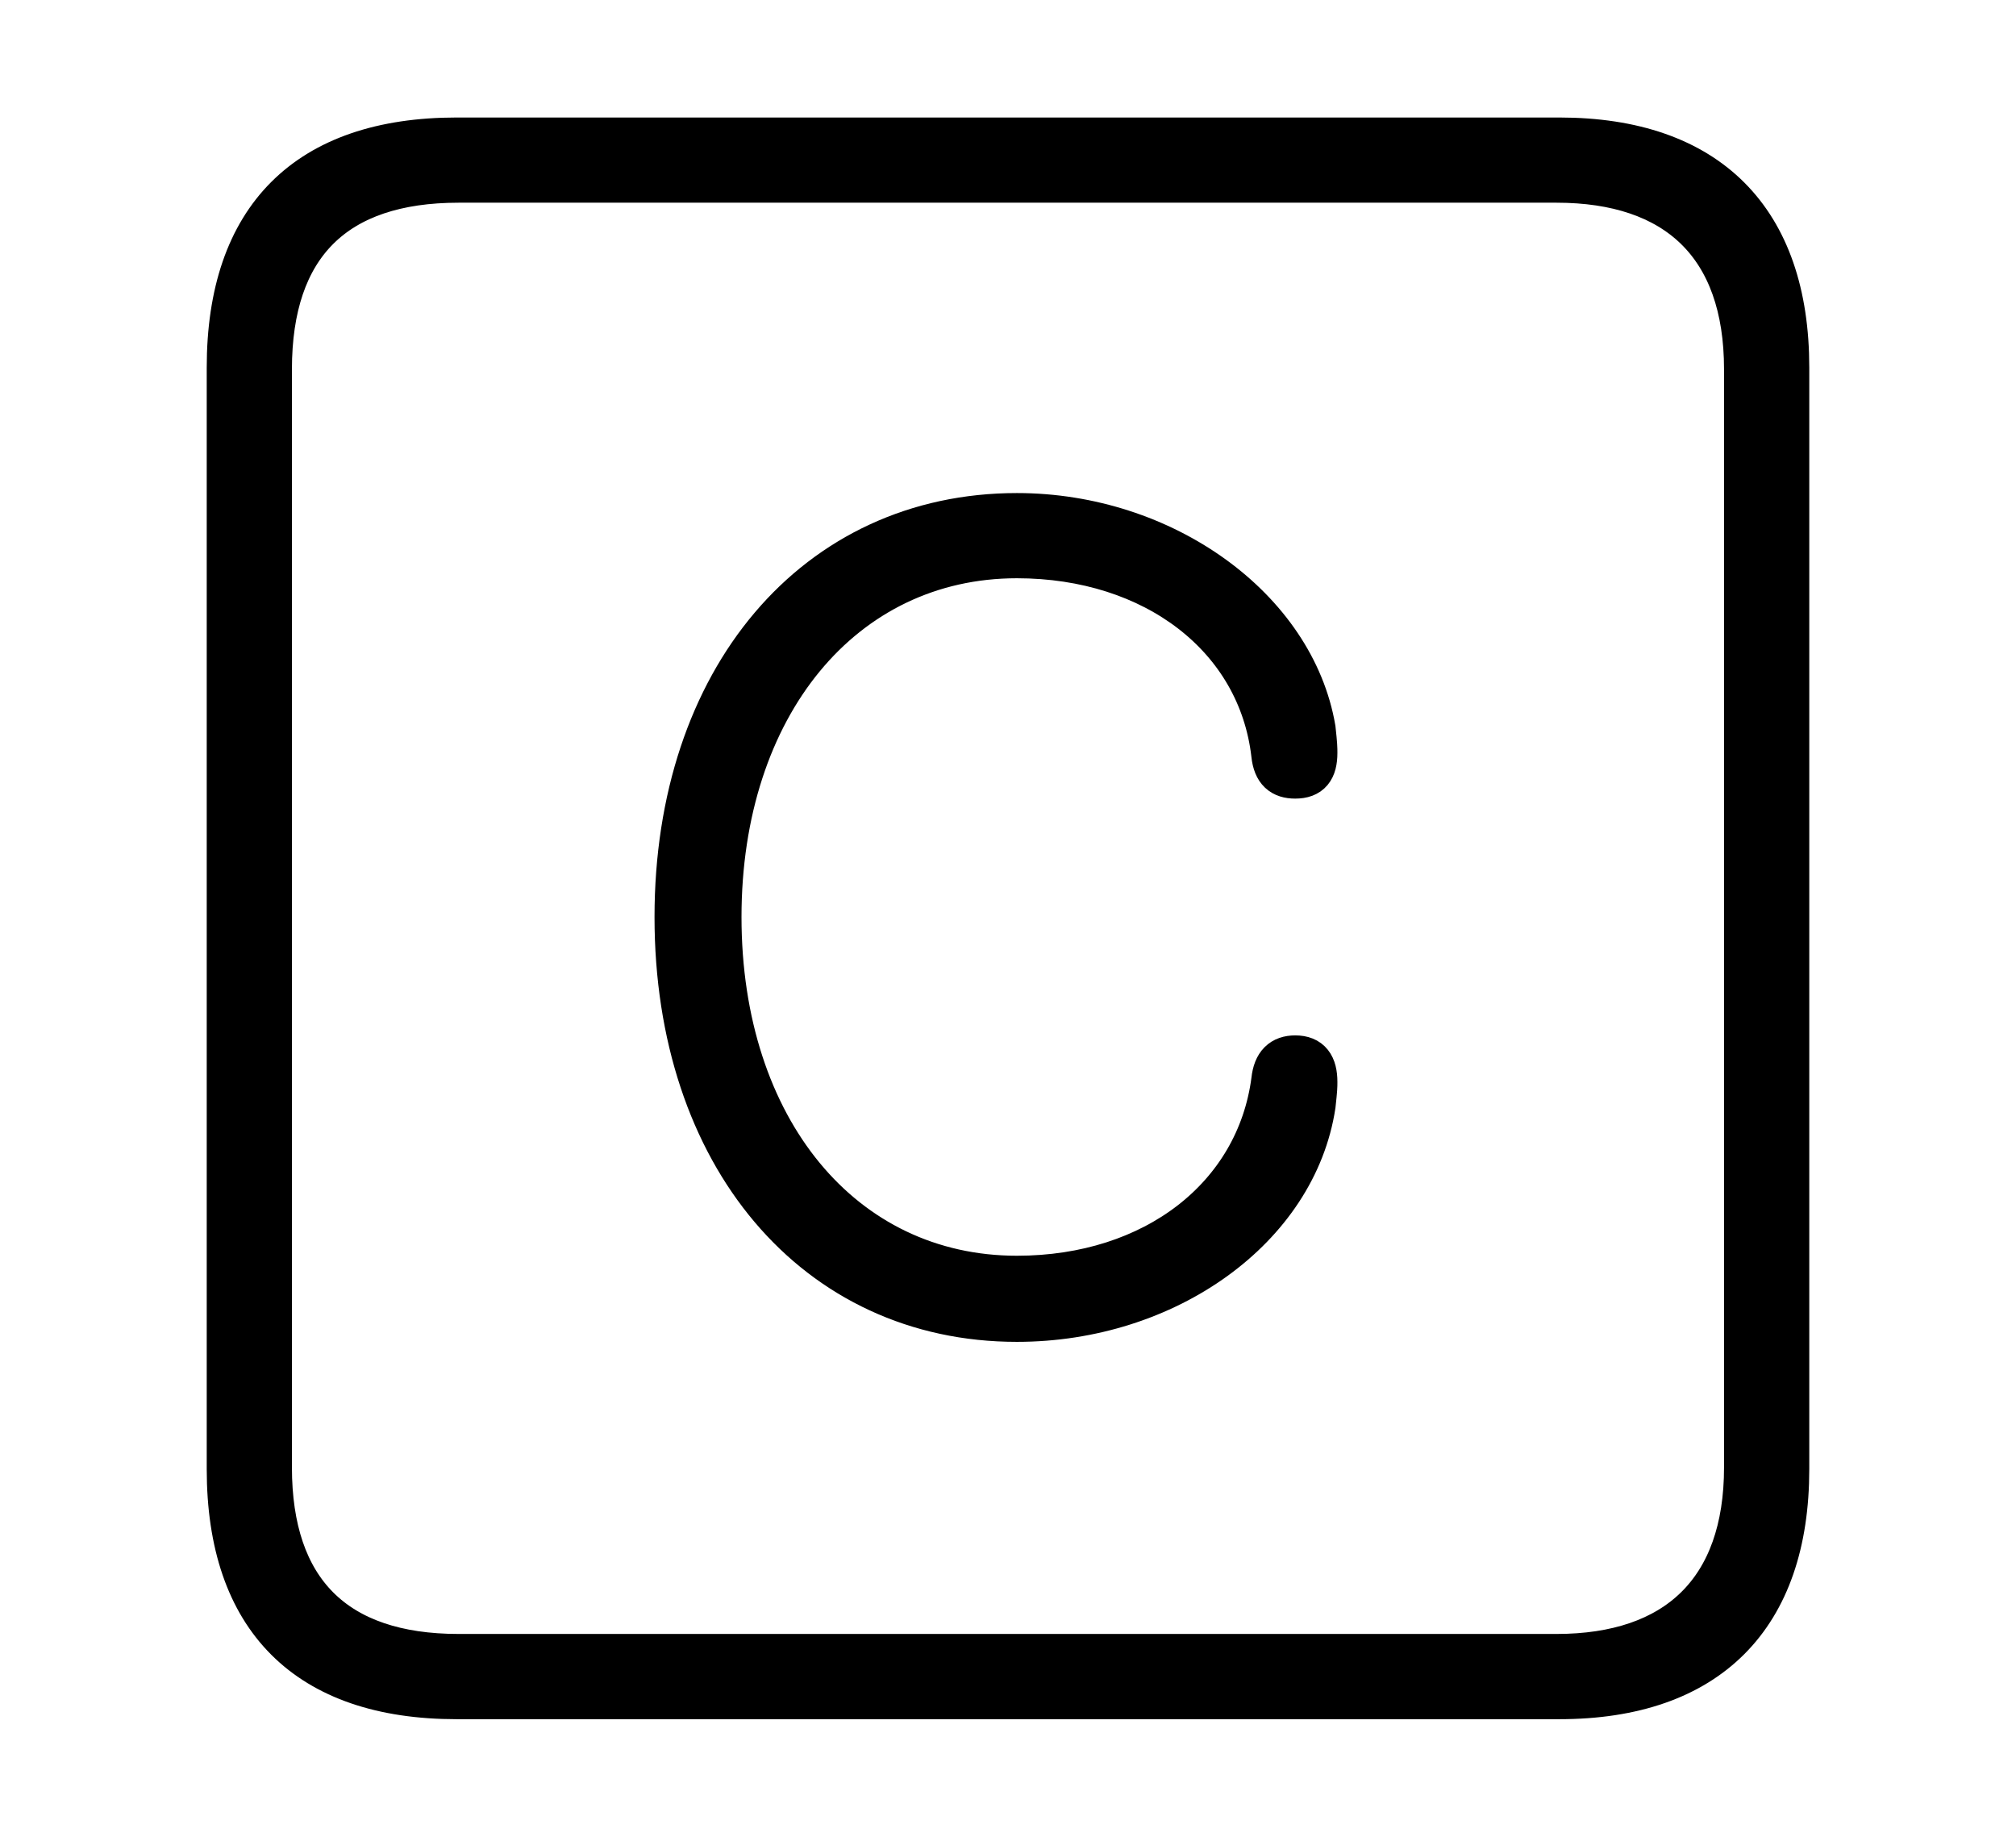 <svg width='48.555px' height='44.236px' direction='ltr' xmlns='http://www.w3.org/2000/svg' version='1.1'>
<g fill-rule='nonzero' transform='scale(1,-1) translate(0,-44.236)'>
<path fill='black' stroke='black' fill-opacity='1.0' stroke-width='1.0' d='
    M 11.0,3.33
    L 37.555,3.33
    C 41.143,3.33 43.076,5.285 43.076,8.852
    L 43.076,35.385
    C 43.076,38.951 41.143,40.906 37.555,40.906
    L 11.0,40.906
    C 7.391,40.906 5.479,38.994 5.479,35.385
    L 5.479,8.852
    C 5.479,5.242 7.391,3.33 11.0,3.33
    Z
    M 11.043,4.383
    C 8.078,4.383 6.531,5.93 6.531,8.895
    L 6.531,35.342
    C 6.531,38.328 8.078,39.854 11.043,39.854
    L 37.49,39.854
    C 40.369,39.854 42.023,38.328 42.023,35.342
    L 42.023,8.895
    C 42.023,5.93 40.369,4.383 37.49,4.383
    Z
    M 24.492,12.418
    C 28.102,12.418 31.217,14.652 31.668,17.617
    C 31.711,18.004 31.711,18.068 31.711,18.176
    C 31.711,18.584 31.561,18.799 31.195,18.799
    C 30.873,18.799 30.68,18.627 30.637,18.219
    C 30.271,15.426 27.801,13.492 24.492,13.492
    C 20.303,13.492 17.359,17.059 17.359,22.15
    C 17.359,27.221 20.303,30.809 24.492,30.809
    C 27.801,30.809 30.314,28.875 30.637,26.061
    C 30.68,25.652 30.873,25.502 31.195,25.502
    C 31.561,25.502 31.711,25.695 31.711,26.104
    C 31.711,26.211 31.711,26.297 31.668,26.684
    C 31.174,29.584 28.037,31.861 24.492,31.861
    C 19.637,31.861 16.264,27.887 16.264,22.15
    C 16.264,16.393 19.637,12.418 24.492,12.418
    Z
' />
</g>
</svg>